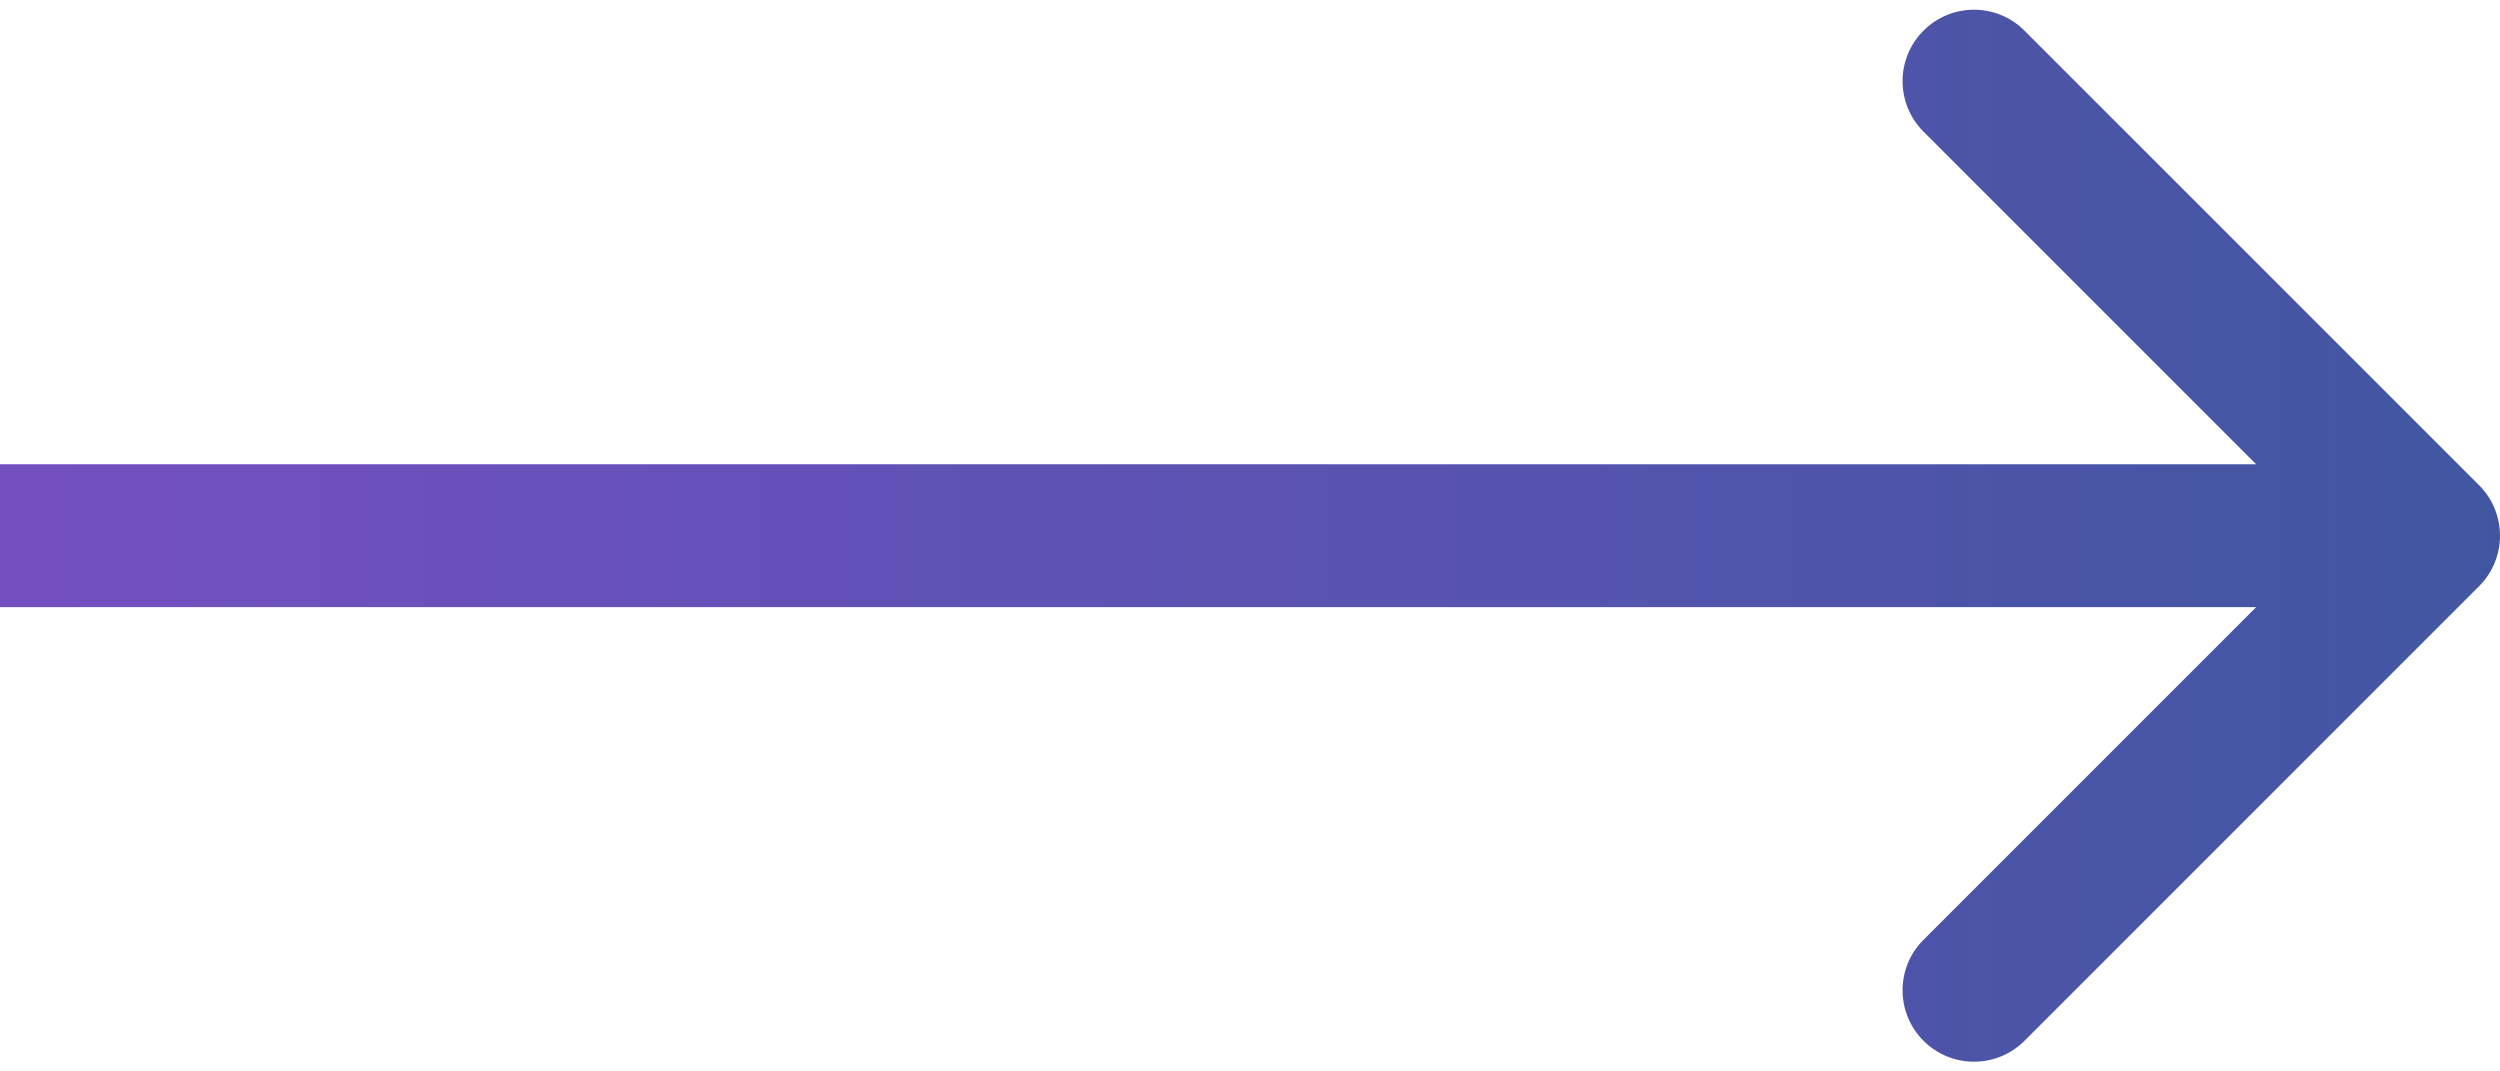 <svg width="70" height="30" viewBox="0 0 70 30" fill="none" xmlns="http://www.w3.org/2000/svg">
<path d="M69.414 16.414C70.195 15.633 70.195 14.367 69.414 13.586L56.686 0.858C55.905 0.077 54.639 0.077 53.858 0.858C53.077 1.639 53.077 2.905 53.858 3.686L65.172 15L53.858 26.314C53.077 27.095 53.077 28.361 53.858 29.142C54.639 29.923 55.905 29.923 56.686 29.142L69.414 16.414ZM0 17L68 17V13L0 13L0 17Z" fill="url(#paint0_linear)"/>
<defs>
<linearGradient id="paint0_linear" x1="0.017" y1="15.5" x2="70.174" y2="15.5" gradientUnits="userSpaceOnUse">
<stop stop-color="#744FC2"/>
<stop offset="1" stop-color="#4156A1"/>
</linearGradient>
</defs>
</svg>
